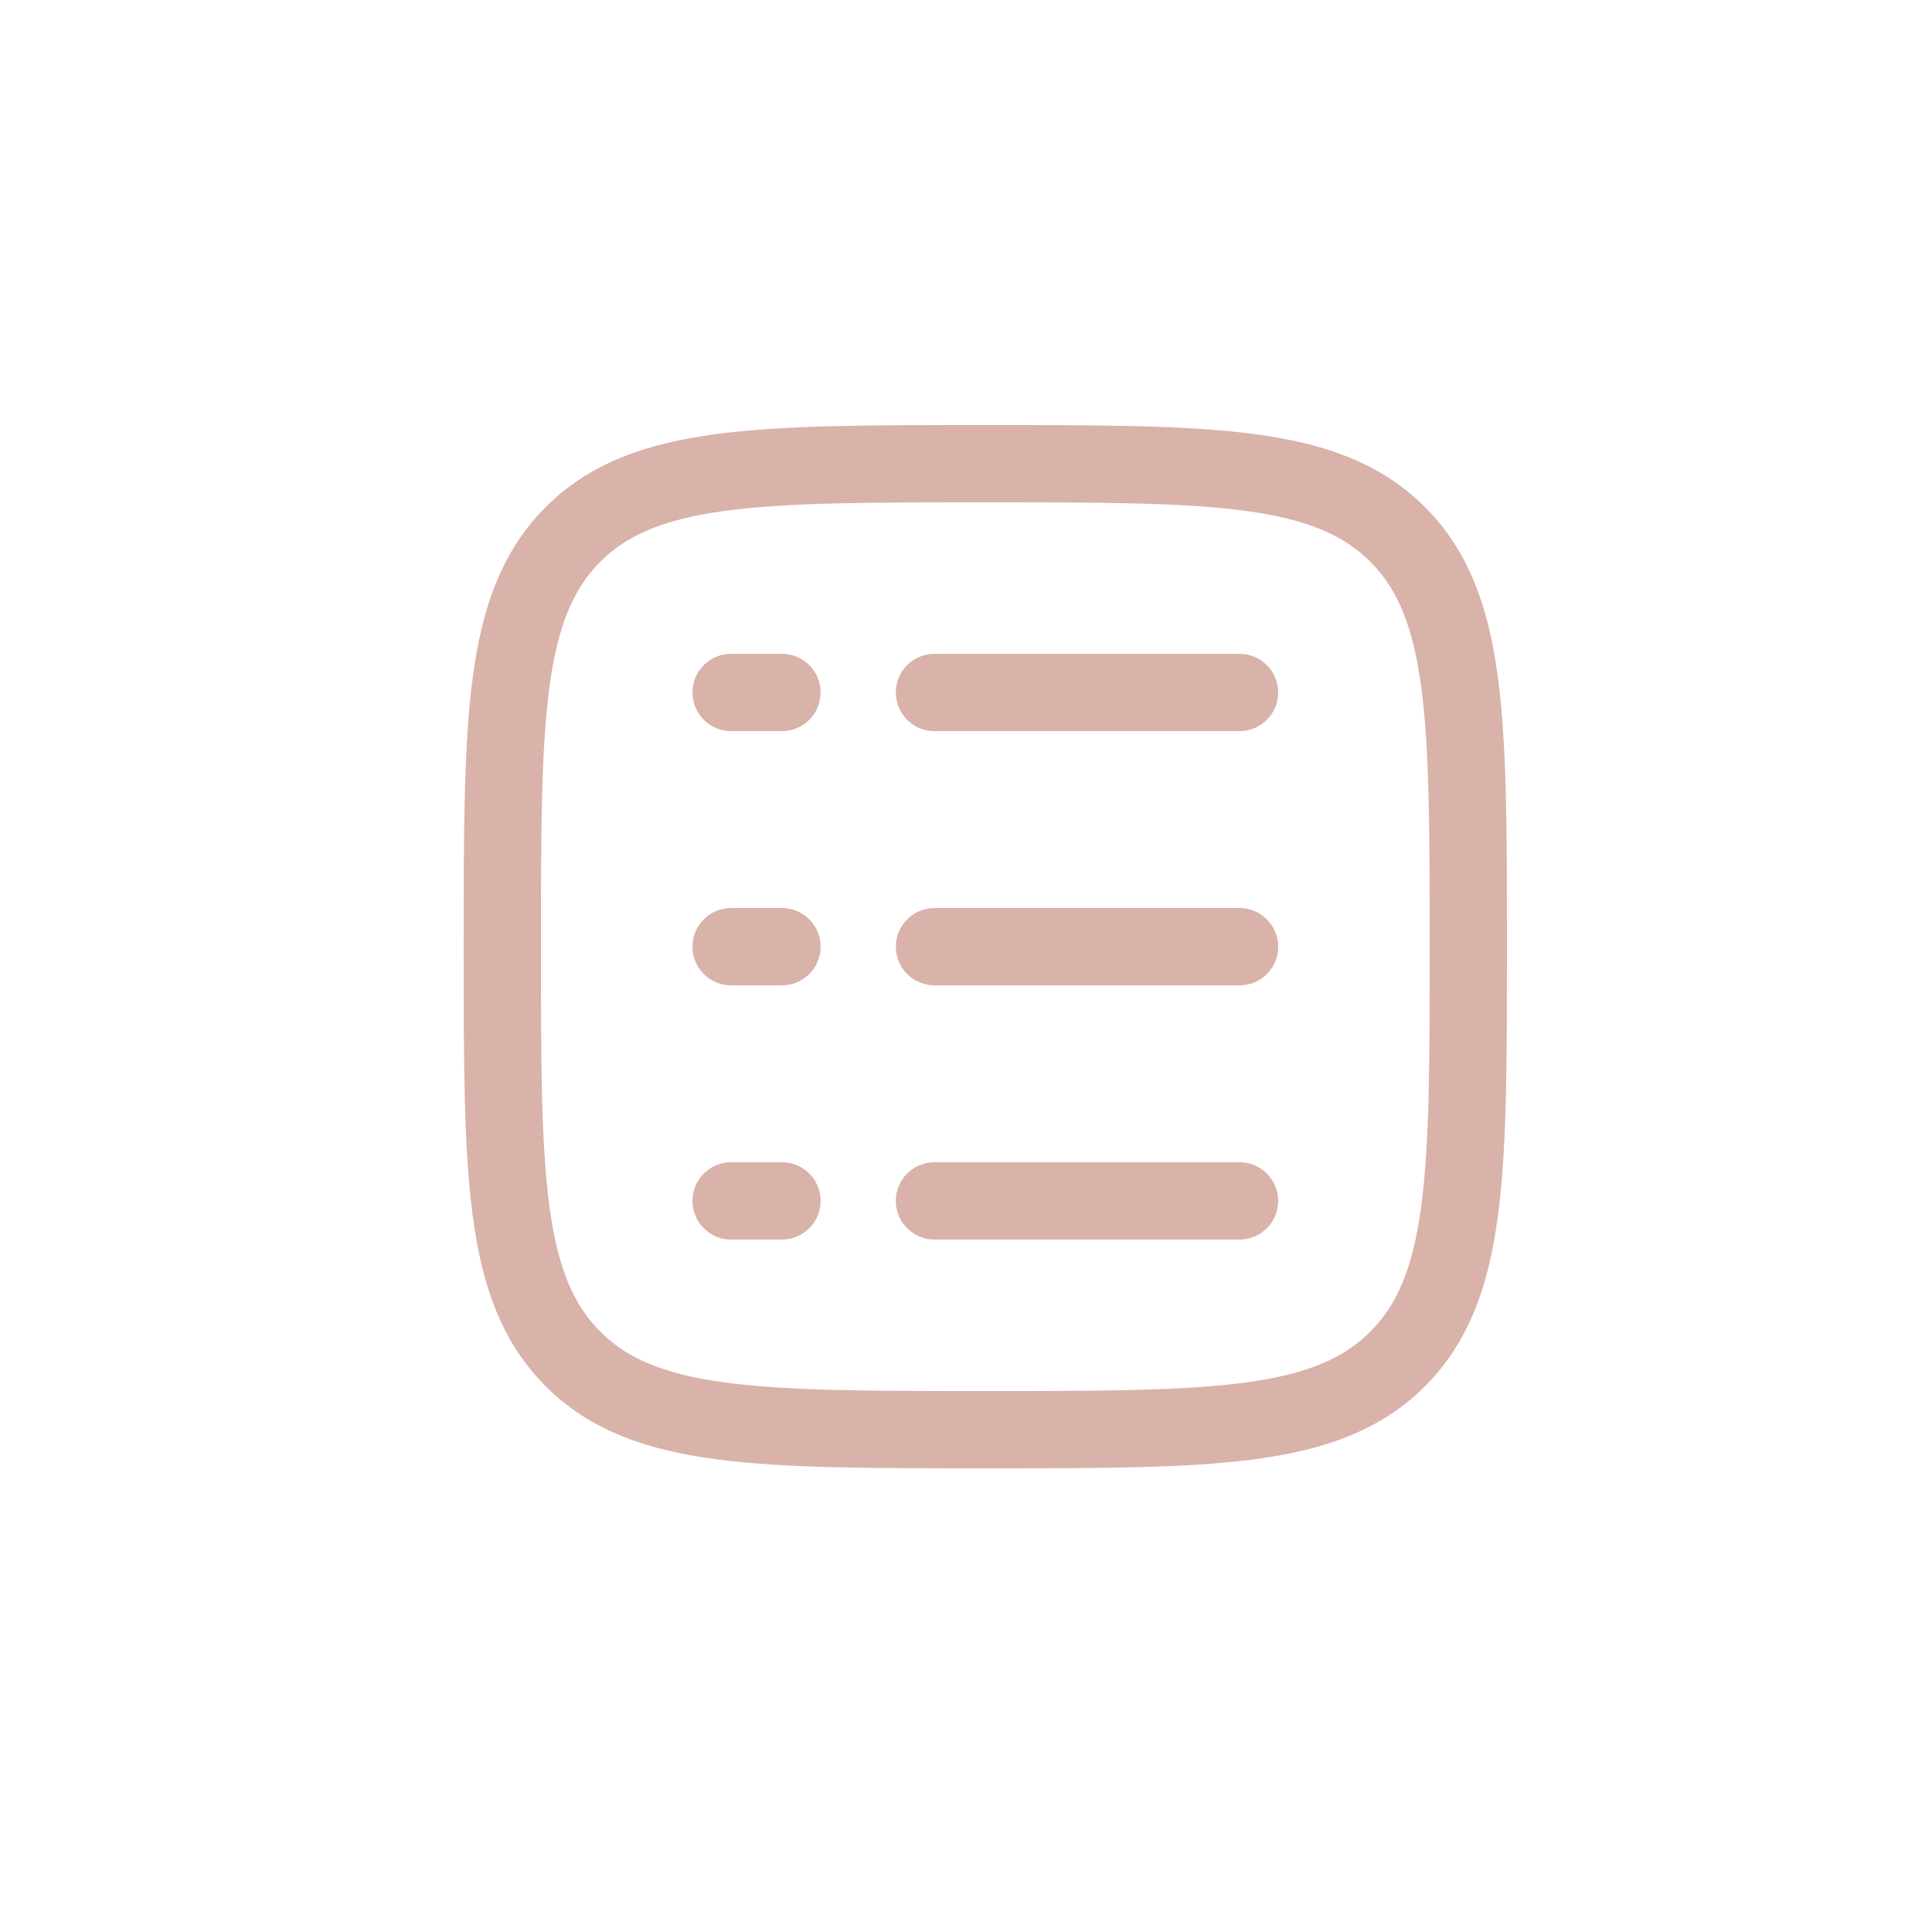 <svg width="50" height="50" viewBox="0 0 50 50" fill="none" xmlns="http://www.w3.org/2000/svg">
<path d="M24.184 17.921H32.079M18.921 17.921H20.237M18.921 24.5H20.237M18.921 31.079H20.237M24.184 24.5H32.079M24.184 31.079H32.079M13 24.5C13 18.608 13 15.661 14.83 13.83C16.66 12 19.607 12 25.5 12C31.392 12 34.34 12 36.17 13.83C38 15.661 38 18.607 38 24.5C38 30.392 38 33.34 36.17 35.17C34.34 37 31.393 37 25.5 37C19.608 37 16.66 37 14.83 35.17C13 33.34 13 30.393 13 24.5Z" stroke="#D9B2A9" stroke-width="2" stroke-linecap="round" stroke-linejoin="round"/>
</svg>
